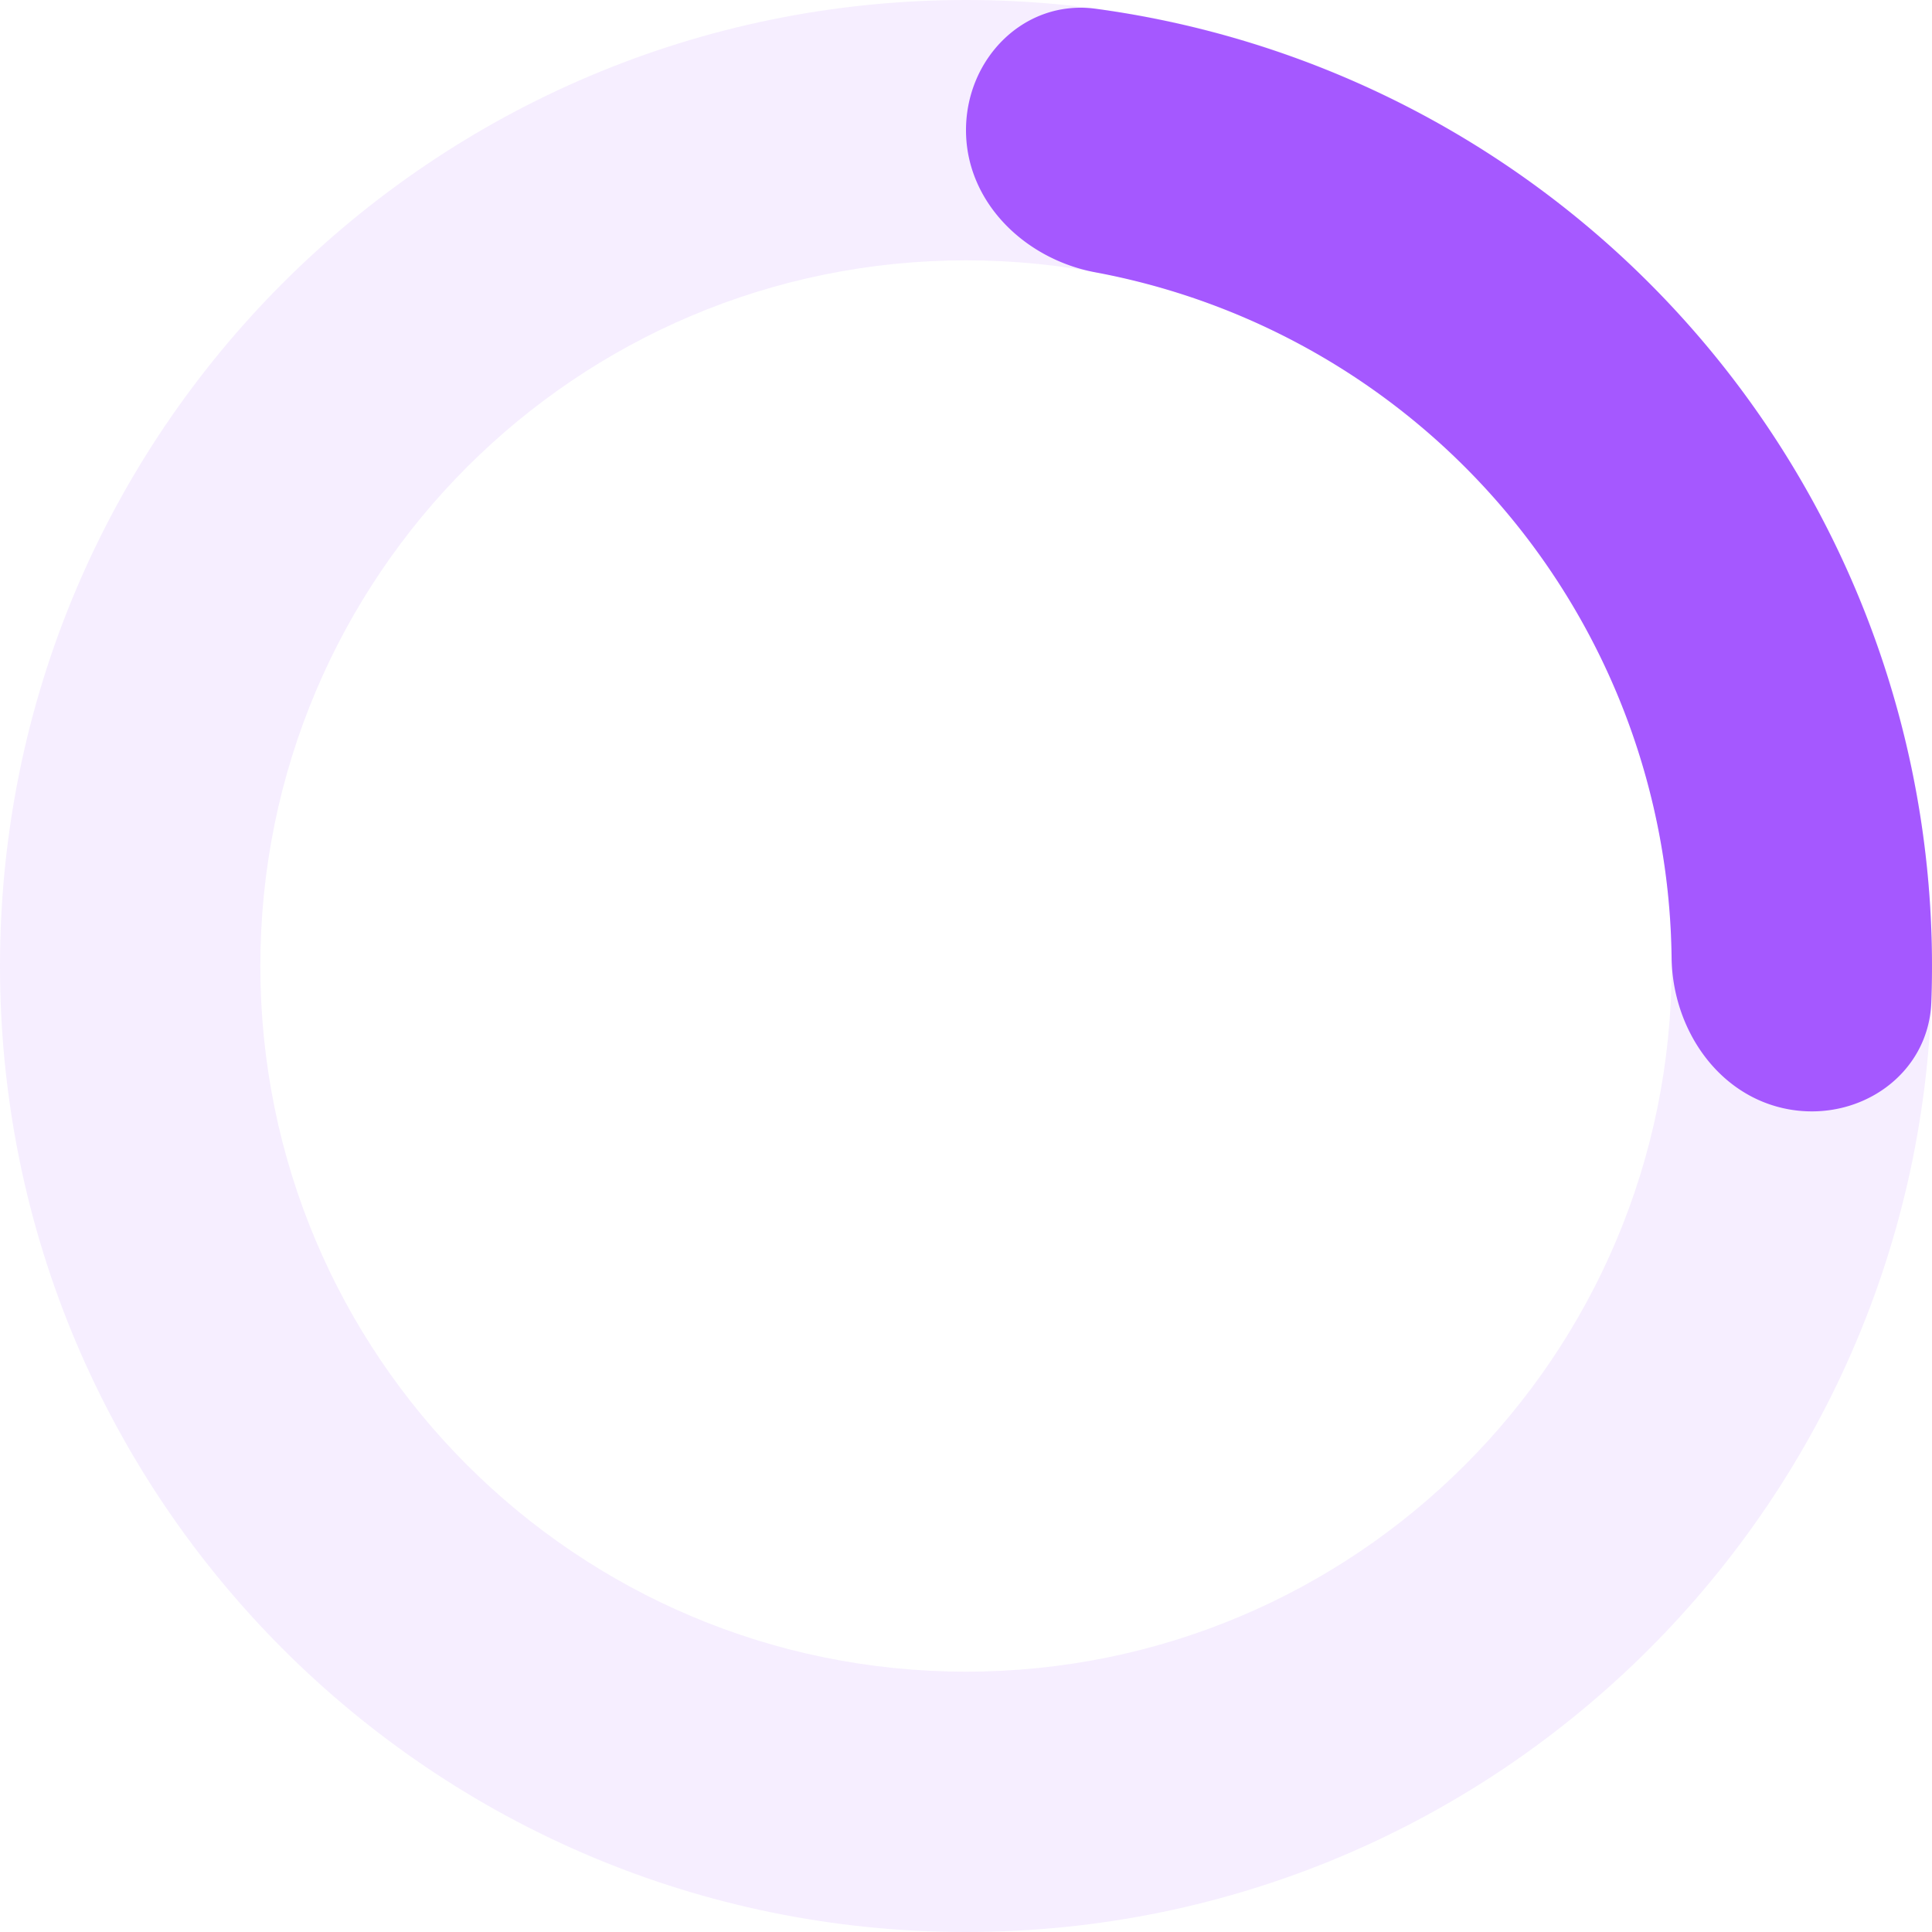 <svg xmlns="http://www.w3.org/2000/svg" width="28" height="28" fill="none"><path opacity=".1" d="M28 14c0 7.732-6.268 14-14 14S0 21.732 0 14 6.268 0 14 0s14 6.268 14 14ZM3.773 14c0 5.648 4.579 10.227 10.227 10.227 5.648 0 10.227-4.579 10.227-10.227 0-5.648-4.579-10.227-10.227-10.227C8.352 3.773 3.773 8.352 3.773 14Z" fill="#A558FF"/><path d="M14 1.887c0-1.042.848-1.9 1.88-1.76a13.999 13.999 0 0 1 12.11 14.4c-.04 1.042-1.03 1.73-2.056 1.552-1.027-.18-1.695-1.16-1.708-2.202a10.226 10.226 0 0 0-8.35-9.93C14.852 3.756 14 2.929 14 1.887Z" fill="#A558FF"/></svg>